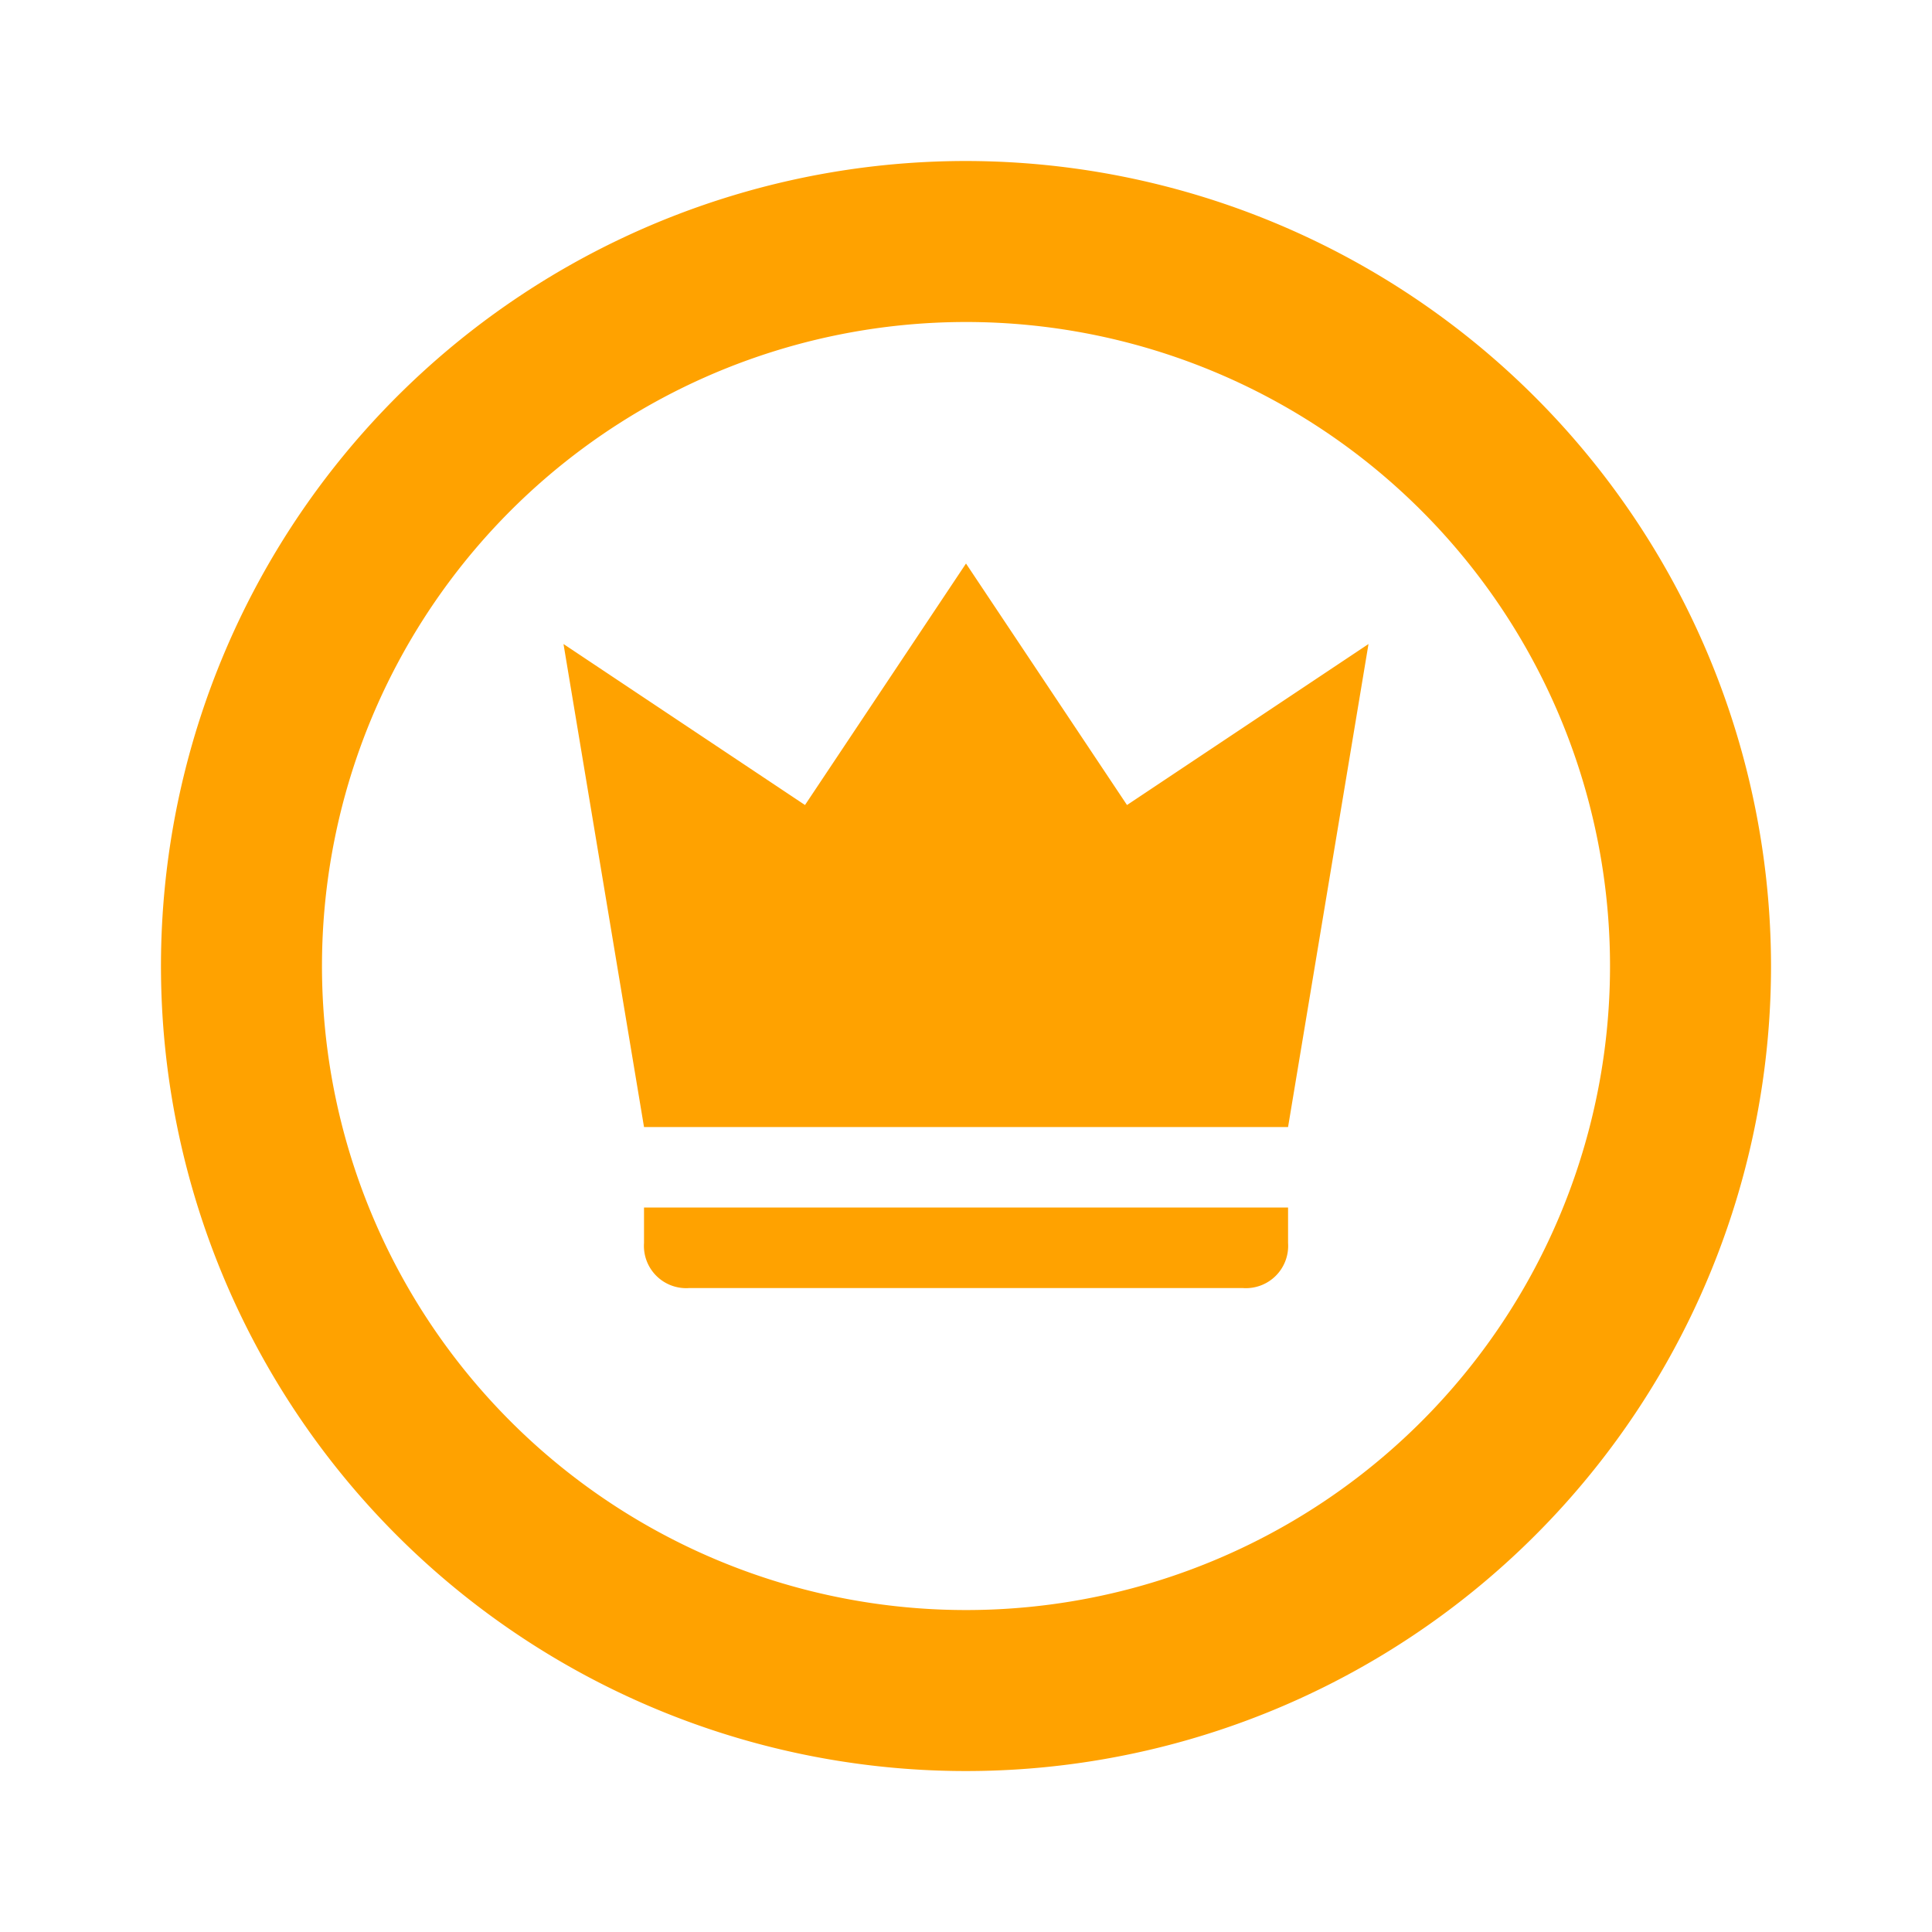 <svg id="MDI_crown-circle-outline" data-name="MDI / crown-circle-outline" xmlns="http://www.w3.org/2000/svg" width="71.482" height="71.483" viewBox="0 0 71.482 71.483">
  <g id="Boundary" transform="translate(0 0)" fill="#0d2a53" stroke="rgba(0,0,0,0)" stroke-width="1" opacity="0">
    <rect width="71.483" height="71.483" stroke="none"/>
    <rect x="0.5" y="0.5" width="70.483" height="70.483" fill="none"/>
  </g>
  <path id="Path_crown-circle-outline" data-name="Path / crown-circle-outline" d="M31.785,2A29.785,29.785,0,1,0,61.569,31.785,29.815,29.815,0,0,0,31.785,2m0,53.613A23.828,23.828,0,1,1,55.612,31.785,23.821,23.821,0,0,1,31.785,55.613M19.871,37.742,16.892,19.871l8.935,5.957,5.957-8.935,5.957,8.935,8.935-5.957L43.7,37.742H19.871M21.539,43.7a1.564,1.564,0,0,1-1.668-1.668V40.72H43.7v1.311A1.564,1.564,0,0,1,42.03,43.7Z" transform="translate(3.957 3.957)" fill="#ffa200"/>
</svg>
